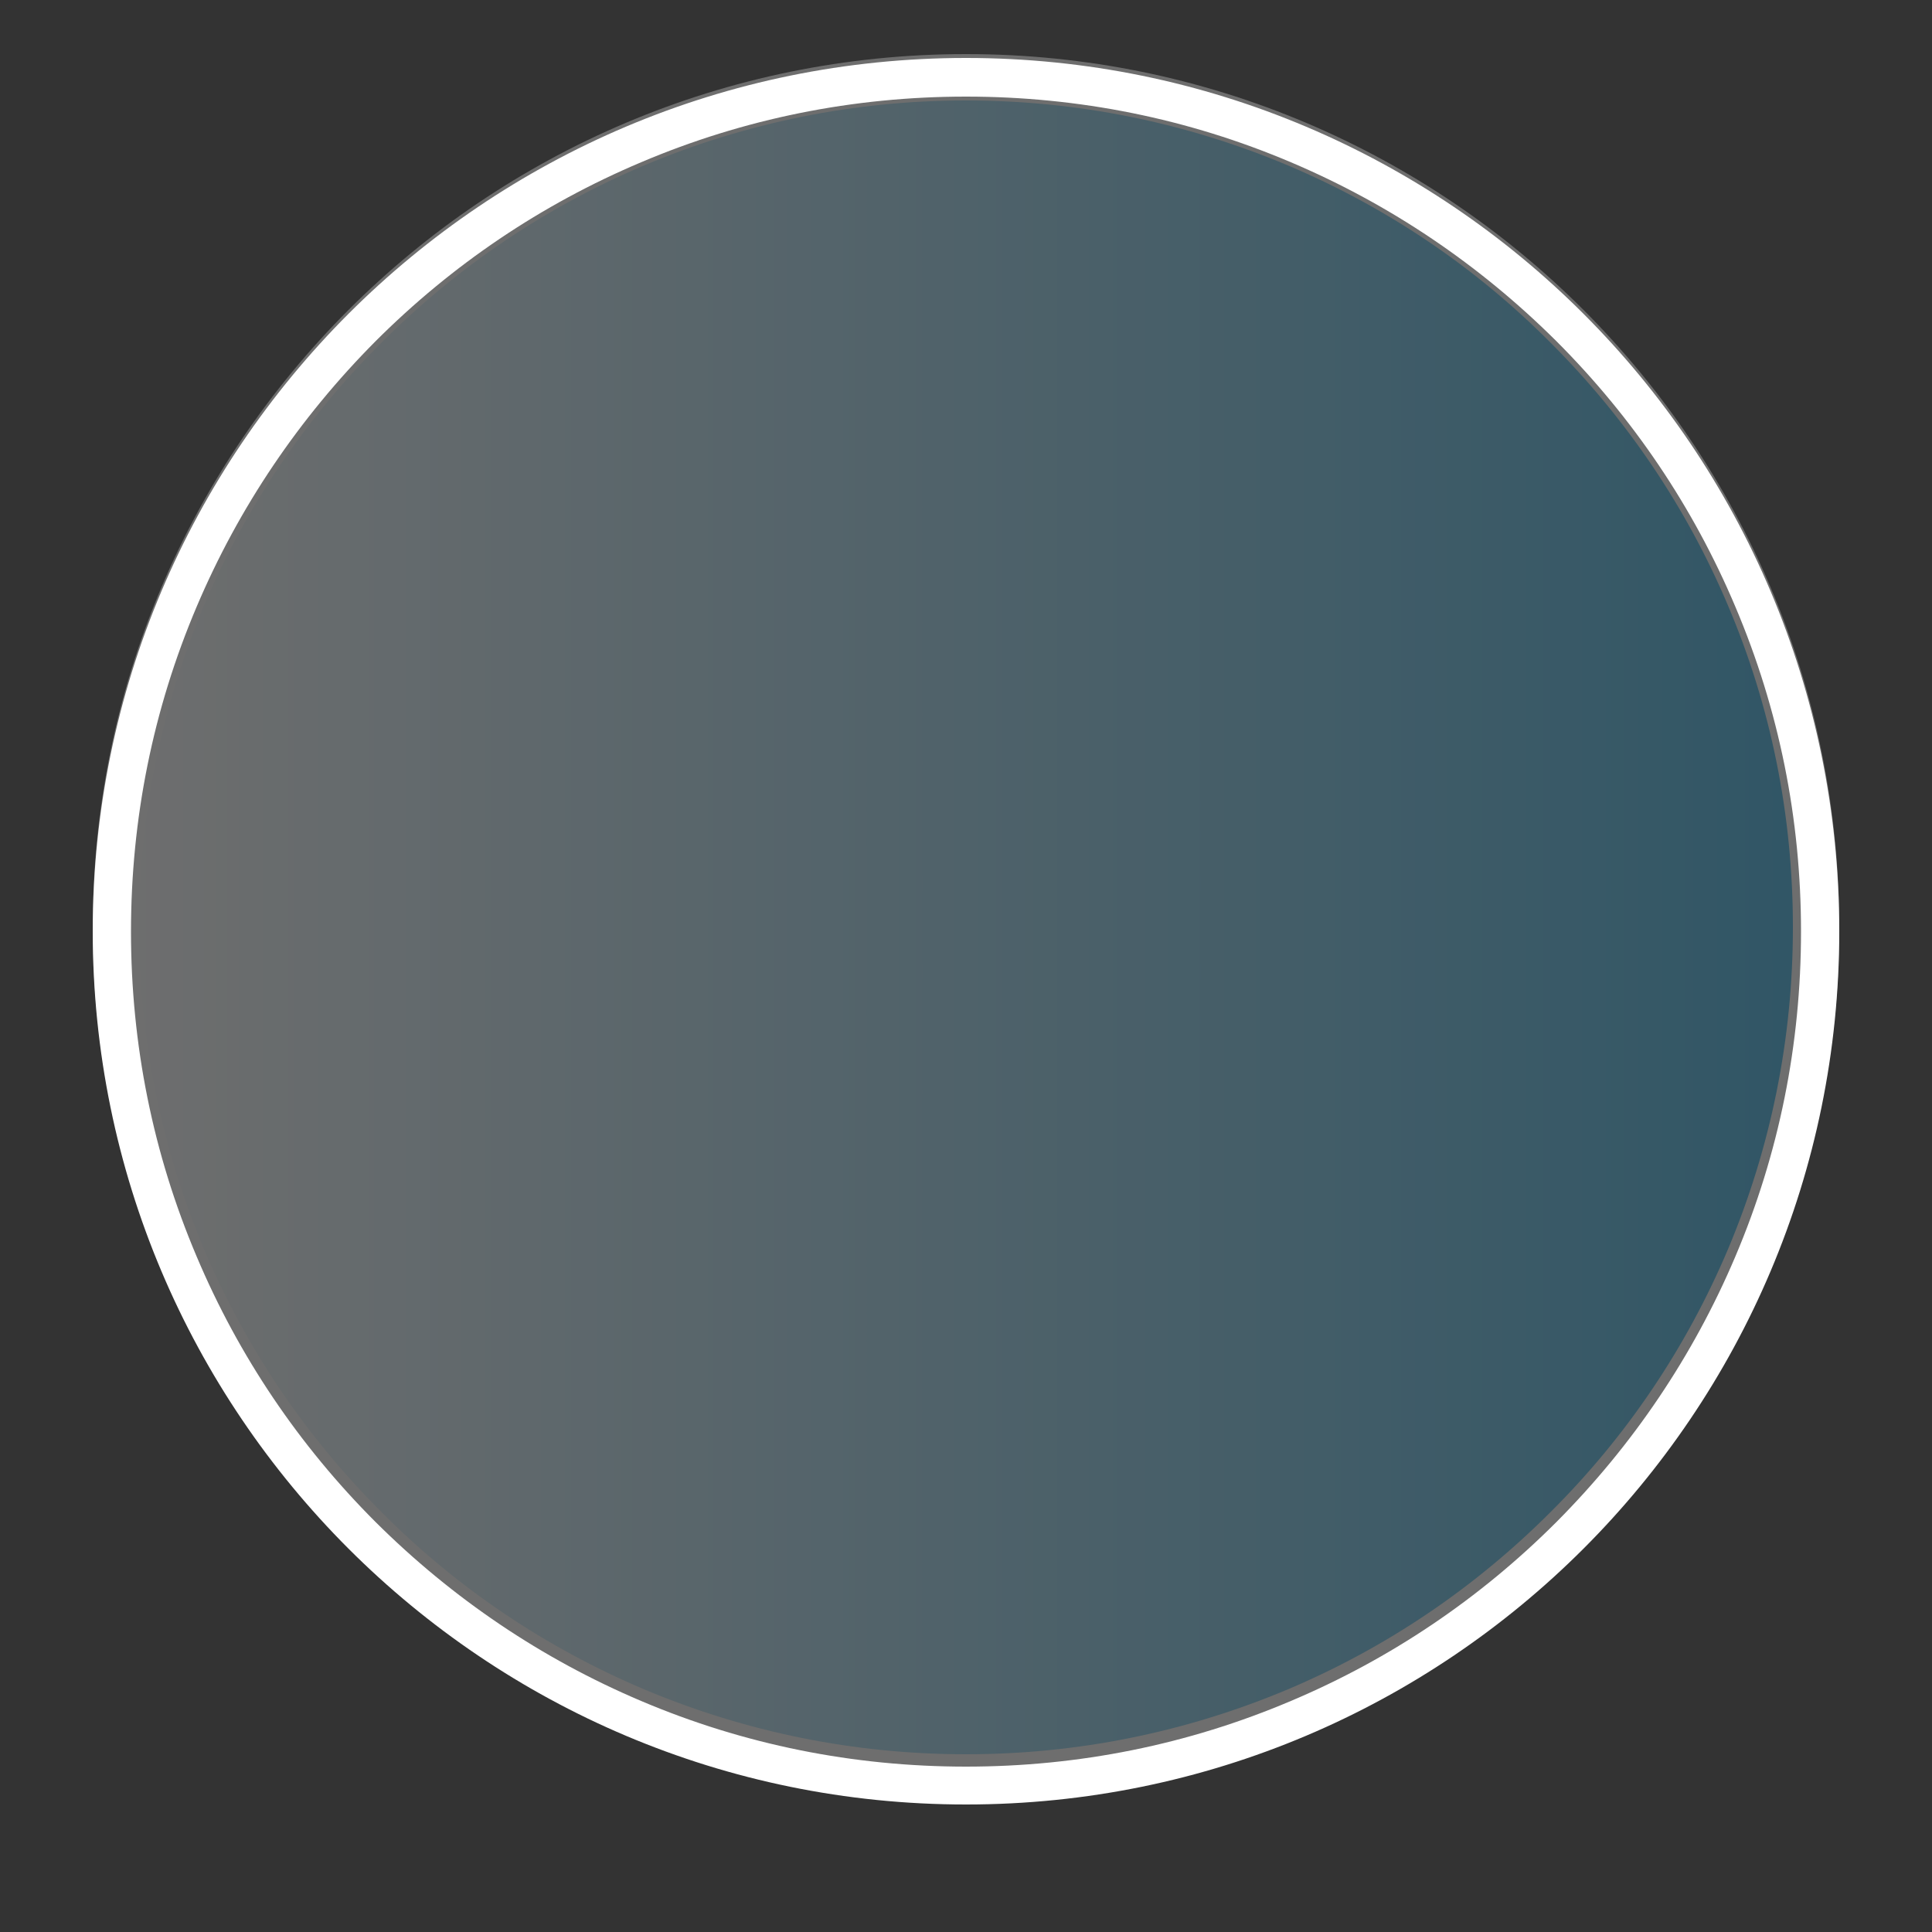 <?xml version="1.0" encoding="utf-8"?>
<!-- Generator: Adobe Illustrator 22.1.0, SVG Export Plug-In . SVG Version: 6.00 Build 0)  -->
<svg version="1.1" id="Layer_1" xmlns="http://www.w3.org/2000/svg" xmlns:xlink="http://www.w3.org/1999/xlink" x="0px" y="0px"
	 viewBox="0 0 500 500" style="enable-background:new 0 0 500 500;" xml:space="preserve">
<rect x="0" y="0" width="500" height="500" fill="#333333" stroke="none"/>
<style type="text/css">
	.st0{opacity:0.29;}
	.st1{fill:url(#SVGID_1_);}
	.st2{fill:#FFFFFF;}
</style>
<g class="st0">
	<linearGradient id="SVGID_1_" gradientUnits="userSpaceOnUse" x1="30" y1="240" x2="470" y2="240">
		<stop  offset="0" style="stop-color:#FFFFFF"/>
		<stop  offset="1" style="stop-color:#29ABE2"/>
	</linearGradient>
	<path class="st1" d="M250,460c-58.8,0-114-22.9-155.6-64.4C52.9,354,30,298.8,30,240c0-58.8,22.9-114,64.4-155.6
		C136,42.9,191.2,20,250,20c58.8,0,114,22.9,155.6,64.4C447.1,126,470,181.2,470,240c0,58.8-22.9,114-64.4,155.6S308.8,460,250,460z
		"/>
	<path class="st2" d="M250,26c28.9,0,56.9,5.7,83.3,16.8c25.5,10.8,48.4,26.2,68,45.9c19.7,19.7,35.1,42.5,45.9,68
		c11.2,26.4,16.8,54.4,16.8,83.3s-5.7,56.9-16.8,83.3c-10.8,25.5-26.2,48.4-45.9,68c-19.7,19.7-42.5,35.1-68,45.9
		C306.9,448.3,278.9,454,250,454s-56.9-5.7-83.3-16.8c-25.5-10.8-48.4-26.2-68-45.9c-19.7-19.7-35.1-42.5-45.9-68
		C41.7,296.9,36,268.9,36,240s5.7-56.9,16.8-83.3c10.8-25.5,26.2-48.4,45.9-68c19.7-19.7,42.5-35.1,68-45.9
		C193.1,31.7,221.1,26,250,26 M250,14C125.2,14,24,115.2,24,240s101.2,226,226,226s226-101.2,226-226S374.8,14,250,14L250,14z"/>
</g>
<g>
	<path class="st2" d="M250,25c29.2,0,57.5,5.7,84.1,17c25.7,10.9,48.8,26.5,68.7,46.3c19.8,19.8,35.4,42.9,46.3,68.7
		c11.3,26.6,17,54.9,17,84.1s-5.7,57.5-17,84.1c-10.9,25.7-26.5,48.8-46.3,68.7c-19.8,19.8-42.9,35.4-68.7,46.3
		c-26.6,11.3-54.9,17-84.1,17s-57.5-5.7-84.1-17c-25.7-10.9-48.8-26.5-68.7-46.3c-19.8-19.8-35.4-42.9-46.3-68.7
		c-11.3-26.6-17-54.9-17-84.1s5.7-57.5,17-84.1c10.9-25.7,26.5-48.8,46.3-68.7c19.8-19.8,42.9-35.4,68.7-46.3
		C192.5,30.7,220.8,25,250,25 M250,15C125.2,15,24,116.2,24,241s101.2,226,226,226s226-101.2,226-226S374.8,15,250,15L250,15z"/>
</g>
</svg>
